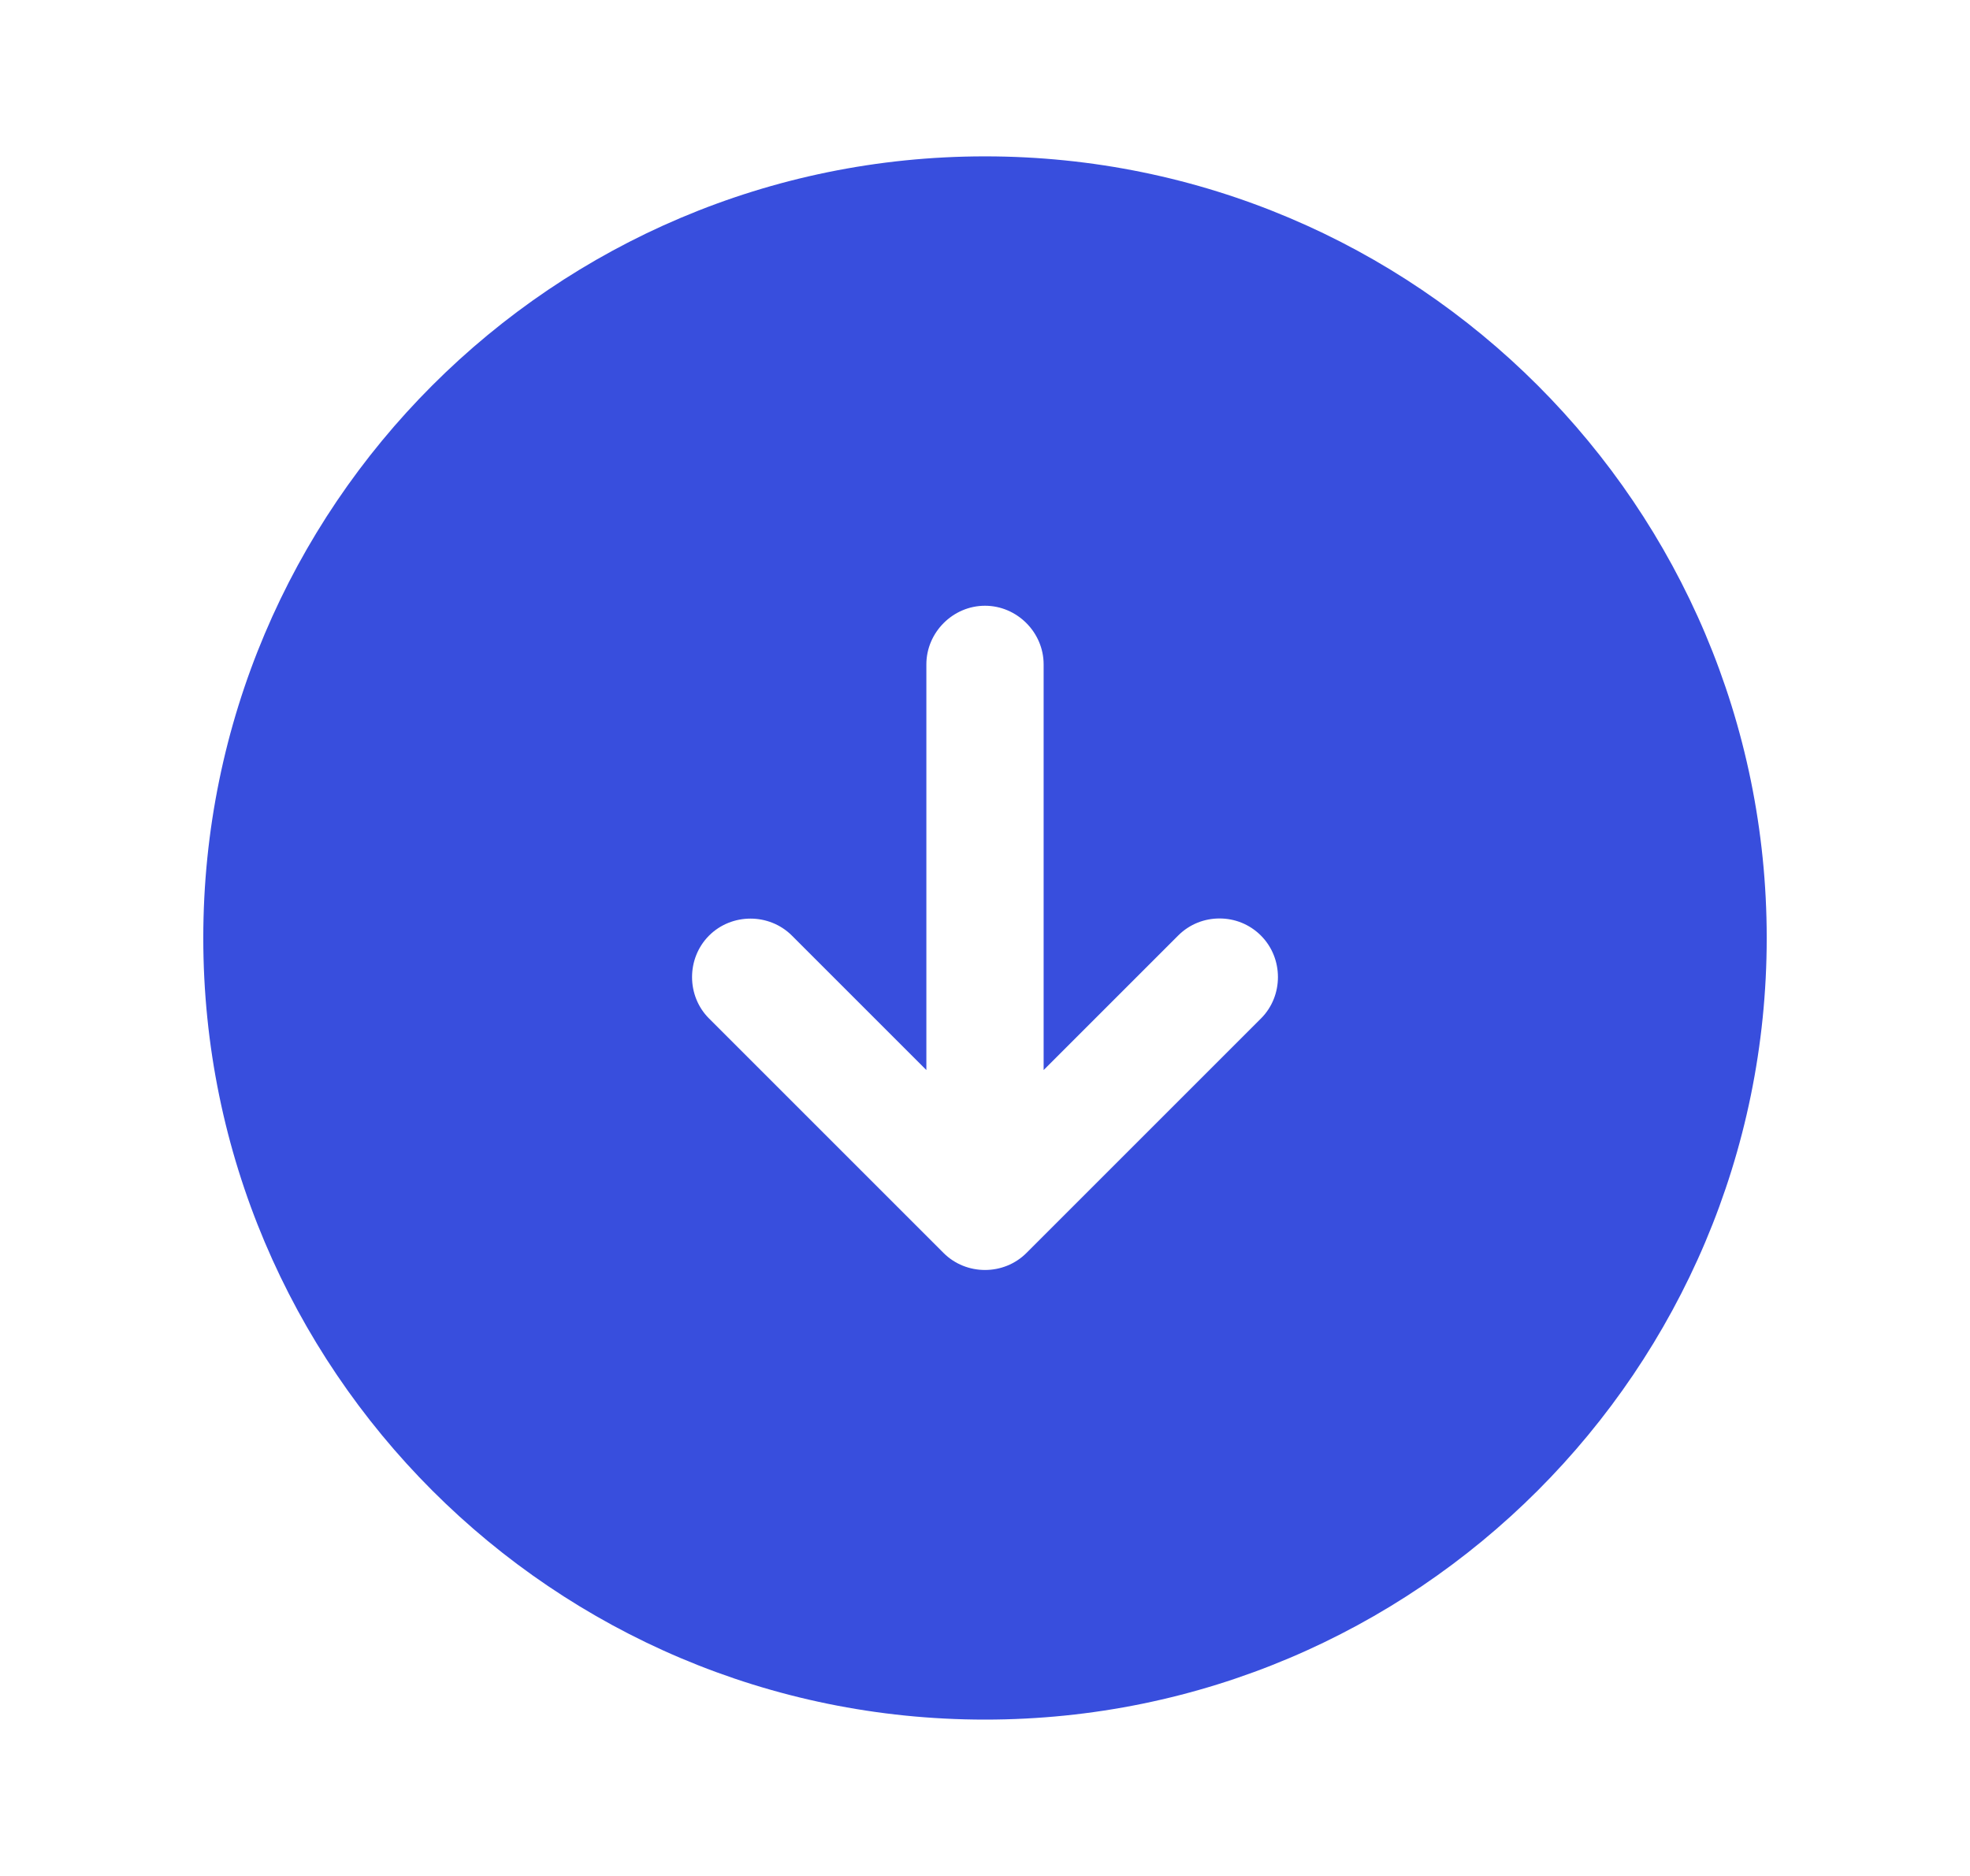 <svg width="21" height="20" viewBox="0 0 21 20" fill="none" xmlns="http://www.w3.org/2000/svg">
<path d="M10.5 18.333C5.9 18.333 2.167 14.6 2.167 10C2.167 5.4 5.9 1.667 10.5 1.667C15.1 1.667 18.833 5.4 18.833 10C18.833 14.6 15.1 18.333 10.5 18.333ZM13.442 9.975C13.317 9.85 13.158 9.792 13 9.792C12.842 9.792 12.683 9.85 12.558 9.975L11.125 11.408V7.083C11.125 6.742 10.842 6.458 10.5 6.458C10.158 6.458 9.875 6.742 9.875 7.083V11.408L8.442 9.975C8.2 9.733 7.8 9.733 7.558 9.975C7.317 10.217 7.317 10.617 7.558 10.858L10.058 13.358C10.3 13.6 10.7 13.6 10.942 13.358L13.442 10.858C13.683 10.617 13.683 10.217 13.442 9.975Z" fill="#384EDD"/>
</svg>
